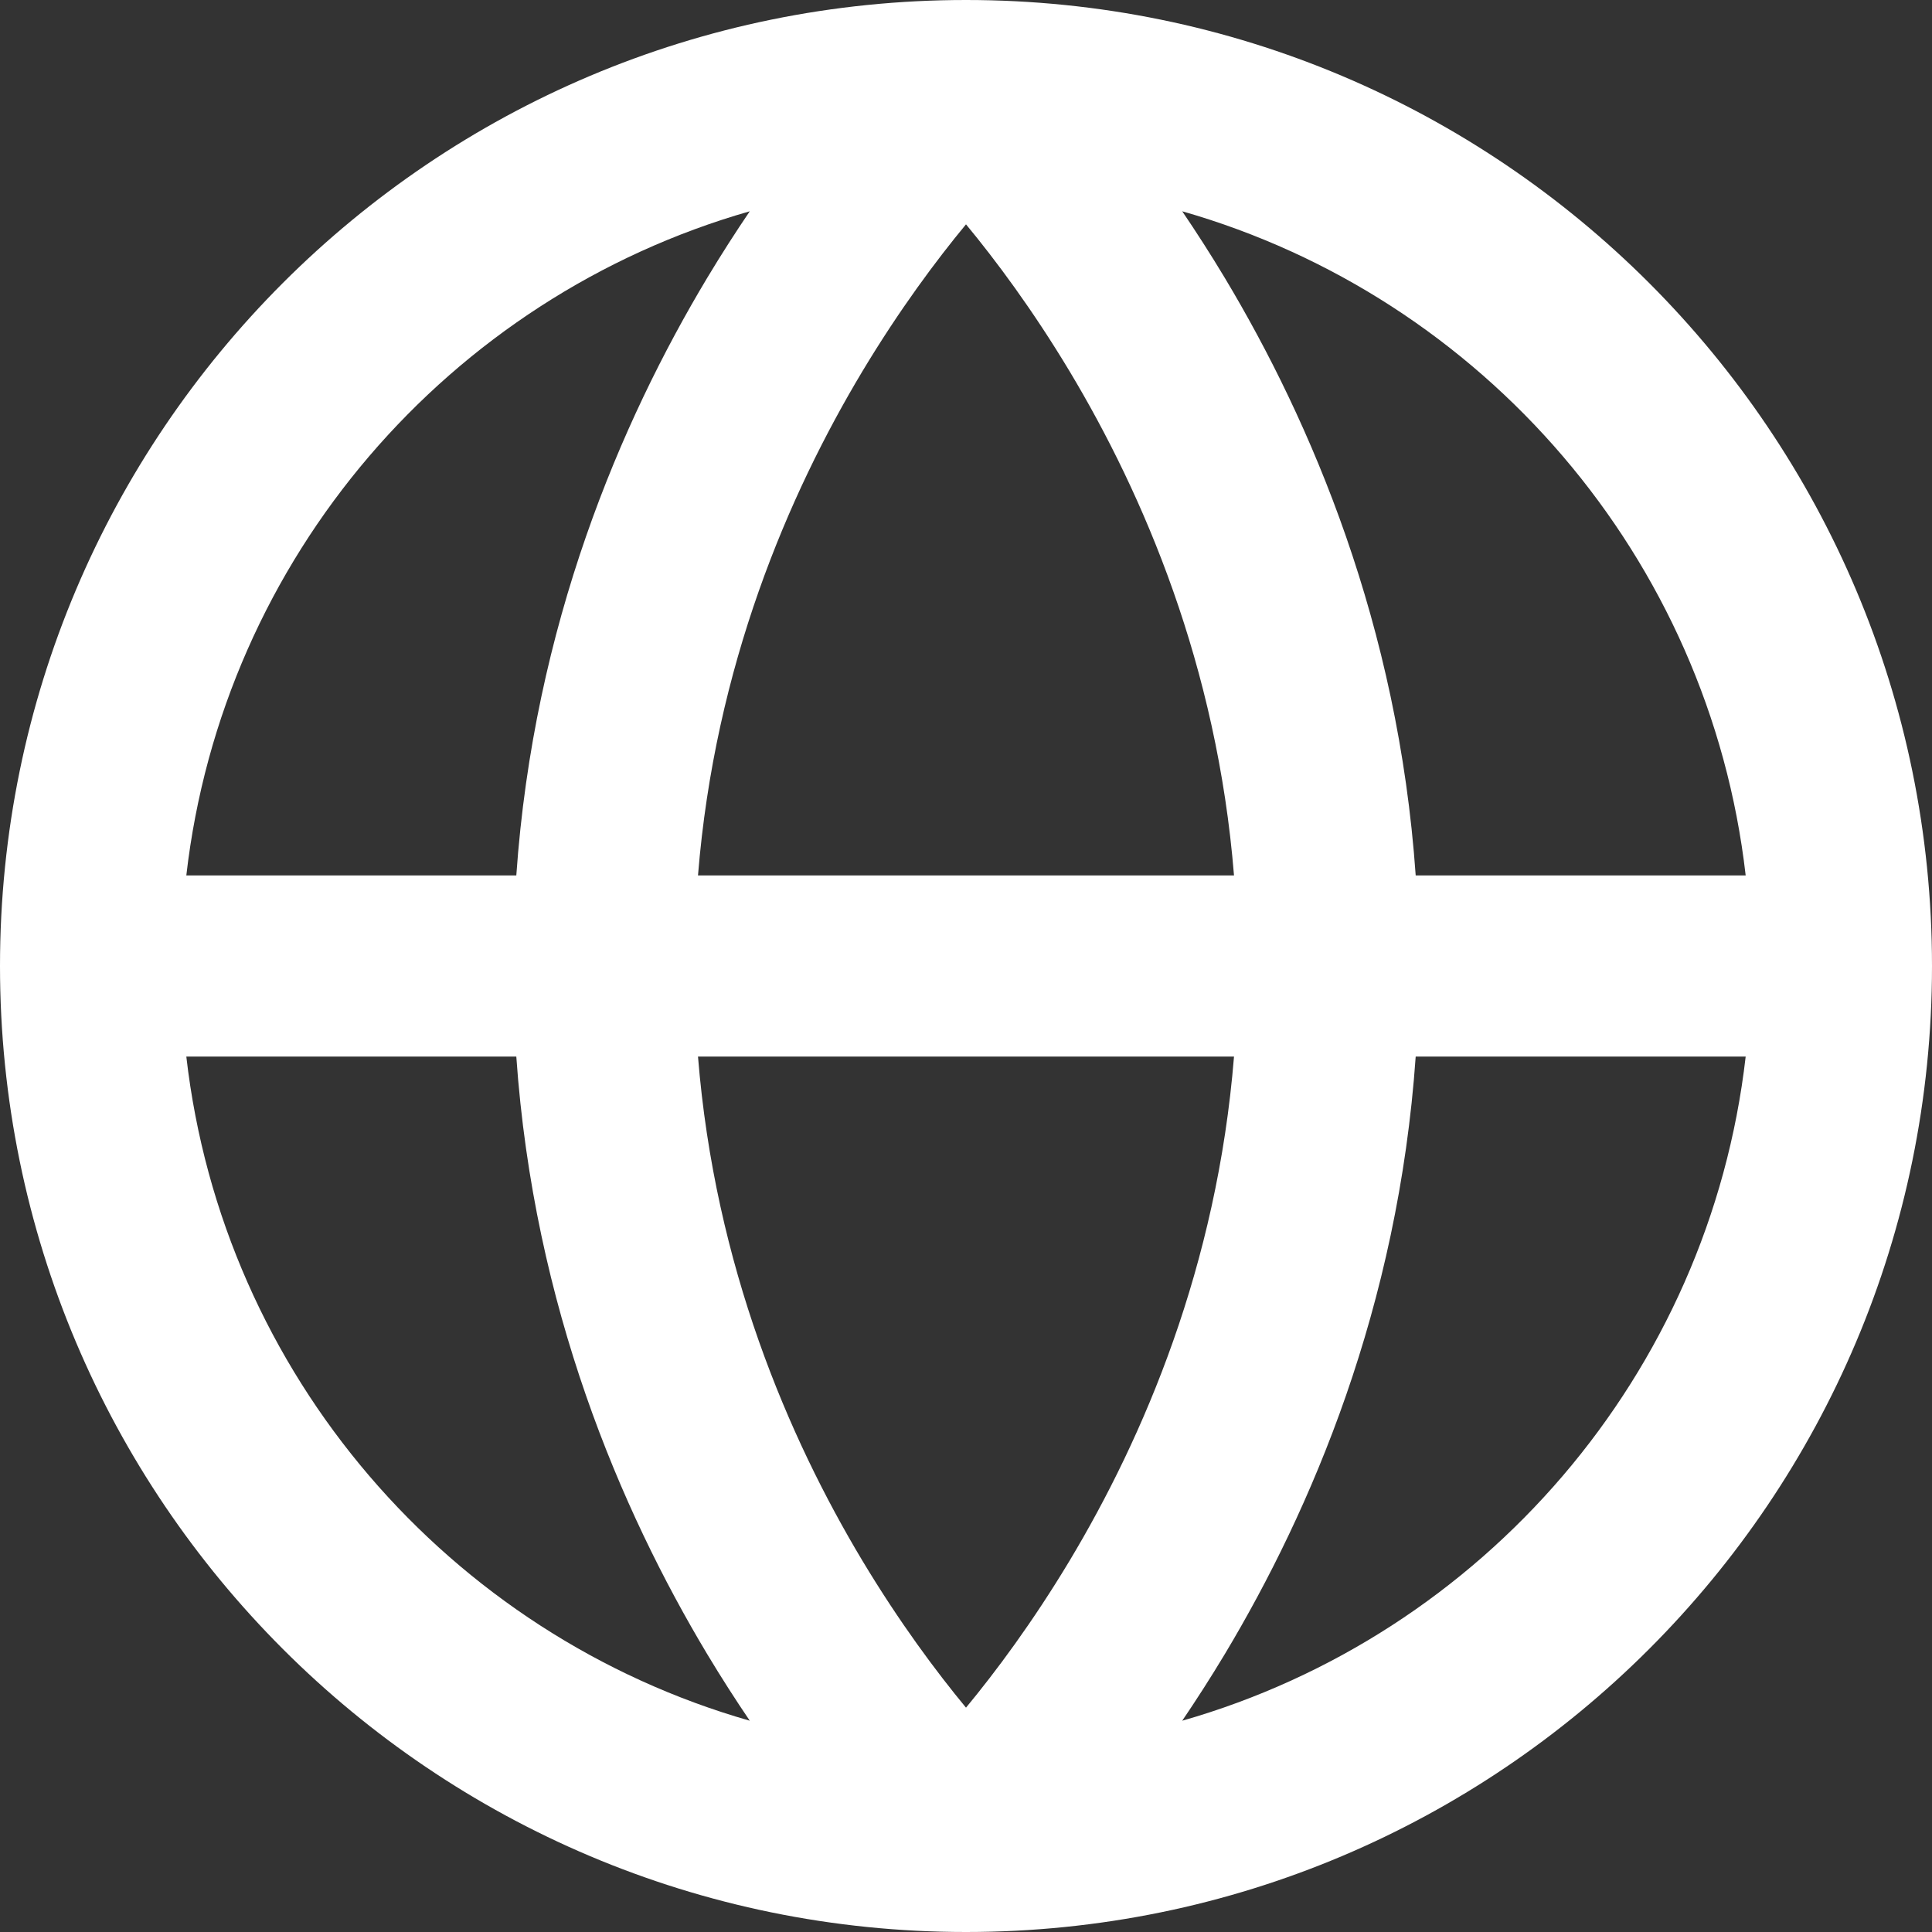 <svg width="25" height="25" viewBox="0 0 25 25" fill="none" xmlns="http://www.w3.org/2000/svg">
<rect x="0" y="0" width="25" height="25" fill="#333333" stroke="none"/>
<path fill-rule="evenodd" clip-rule="evenodd" d="M2.411 11.328H6.681C6.907 8.087 8.034 5.459 9.151 3.596C9.336 3.288 9.521 3.001 9.702 2.734C5.816 3.845 2.883 7.213 2.411 11.328ZM6.681 13.672H2.411C2.883 17.788 5.817 21.155 9.702 22.266C9.521 21.999 9.336 21.712 9.151 21.404C8.034 19.541 6.907 16.913 6.681 13.672ZM9.032 13.672H15.968C15.749 16.384 14.798 18.599 13.839 20.198C13.36 20.995 12.883 21.634 12.5 22.097C12.117 21.634 11.64 20.995 11.161 20.198C10.202 18.599 9.251 16.384 9.032 13.672ZM15.968 11.328H9.032C9.251 8.616 10.202 6.401 11.161 4.802C11.64 4.005 12.117 3.366 12.5 2.903C12.883 3.366 13.36 4.005 13.839 4.802C14.798 6.401 15.749 8.616 15.968 11.328ZM18.319 13.672C18.093 16.913 16.966 19.541 15.849 21.404C15.664 21.712 15.479 21.999 15.298 22.266C19.183 21.155 22.117 17.788 22.589 13.672H18.319ZM22.589 11.328H18.319C18.093 8.087 16.966 5.459 15.849 3.596C15.664 3.288 15.479 3.001 15.298 2.734C19.184 3.845 22.117 7.213 22.589 11.328ZM12.5 0C5.596 0 0 5.596 0 12.5C0 19.404 5.596 25 12.5 25C19.404 25 25 19.404 25 12.5C25 5.596 19.404 0 12.5 0Z" fill="white"/>
</svg>
